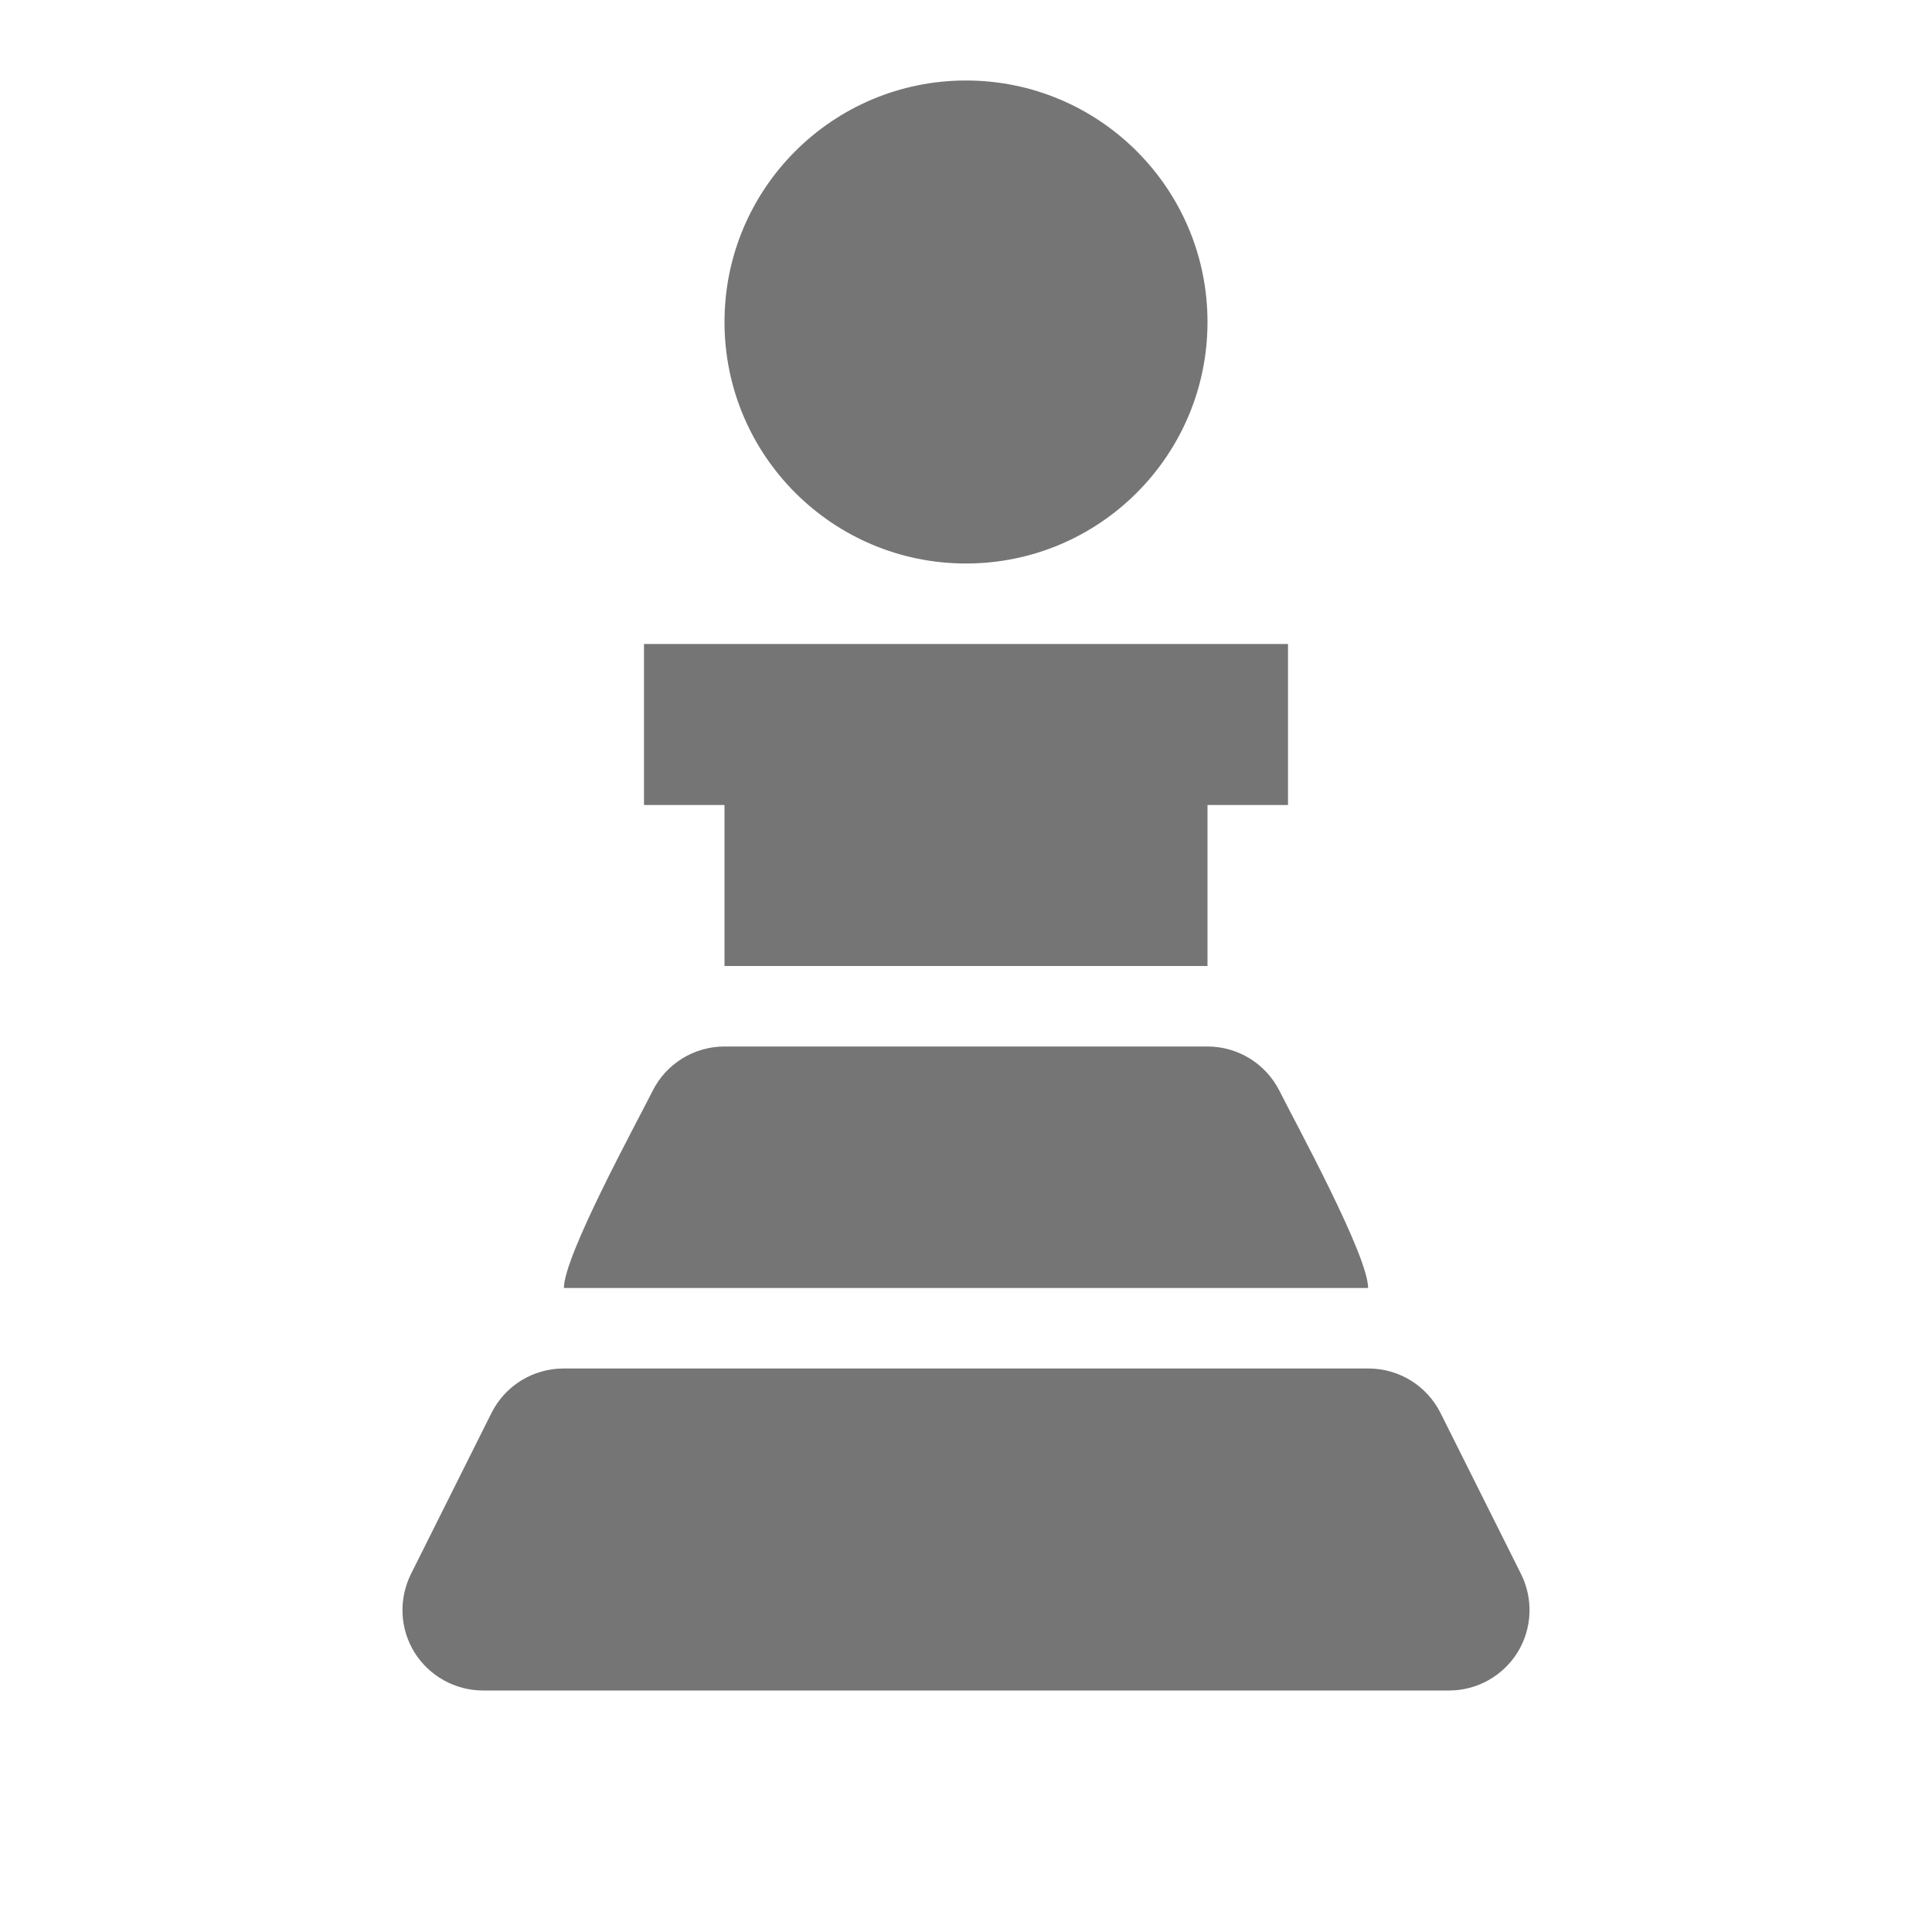<?xml version="1.0" encoding="utf-8"?>
<!-- Generator: Adobe Illustrator 17.1.0, SVG Export Plug-In . SVG Version: 6.00 Build 0)  -->
<!DOCTYPE svg PUBLIC "-//W3C//DTD SVG 1.1//EN" "http://www.w3.org/Graphics/SVG/1.1/DTD/svg11.dtd">
<svg version="1.1" xmlns="http://www.w3.org/2000/svg" xmlns:xlink="http://www.w3.org/1999/xlink" x="0px" y="0px" width="24px"
	 height="24px" viewBox="0 0 24 24" enable-background="new 0 0 24 24" xml:space="preserve">
<g id="Frame_-_24px">
	<rect x="0.001" y="0.002" fill="none" width="24" height="24"/>
</g>
<g id="Filled_Icons">
	<g>
		<circle fill="#757575" cx="12" cy="4" r="3"/>
		<polygon fill="#757575" points="9,12 15,12 15,10 16,10 16,8 8,8 8,10 9,10 		"/>
		<path fill="#757575" d="M15.895,13.553C15.725,13.214,15.379,13,15,13H9c-0.379,0-0.725,0.214-0.894,0.553
			C7.904,13.957,7.005,15.598,7.005,16h9.99C16.996,15.598,16.097,13.957,15.895,13.553z"/>
		<path fill="#757575" d="M18.895,19.553l-1-2C17.725,17.214,17.379,17,17,17h-10c-0.379,0-0.725,0.214-0.895,0.553l-1,2
			c-0.154,0.311-0.139,0.678,0.044,0.974C5.332,20.82,5.654,21,6.001,21h12c0.347,0,0.668-0.18,0.851-0.474
			C19.034,20.23,19.049,19.863,18.895,19.553z"/>
	</g>
</g>
</svg>
